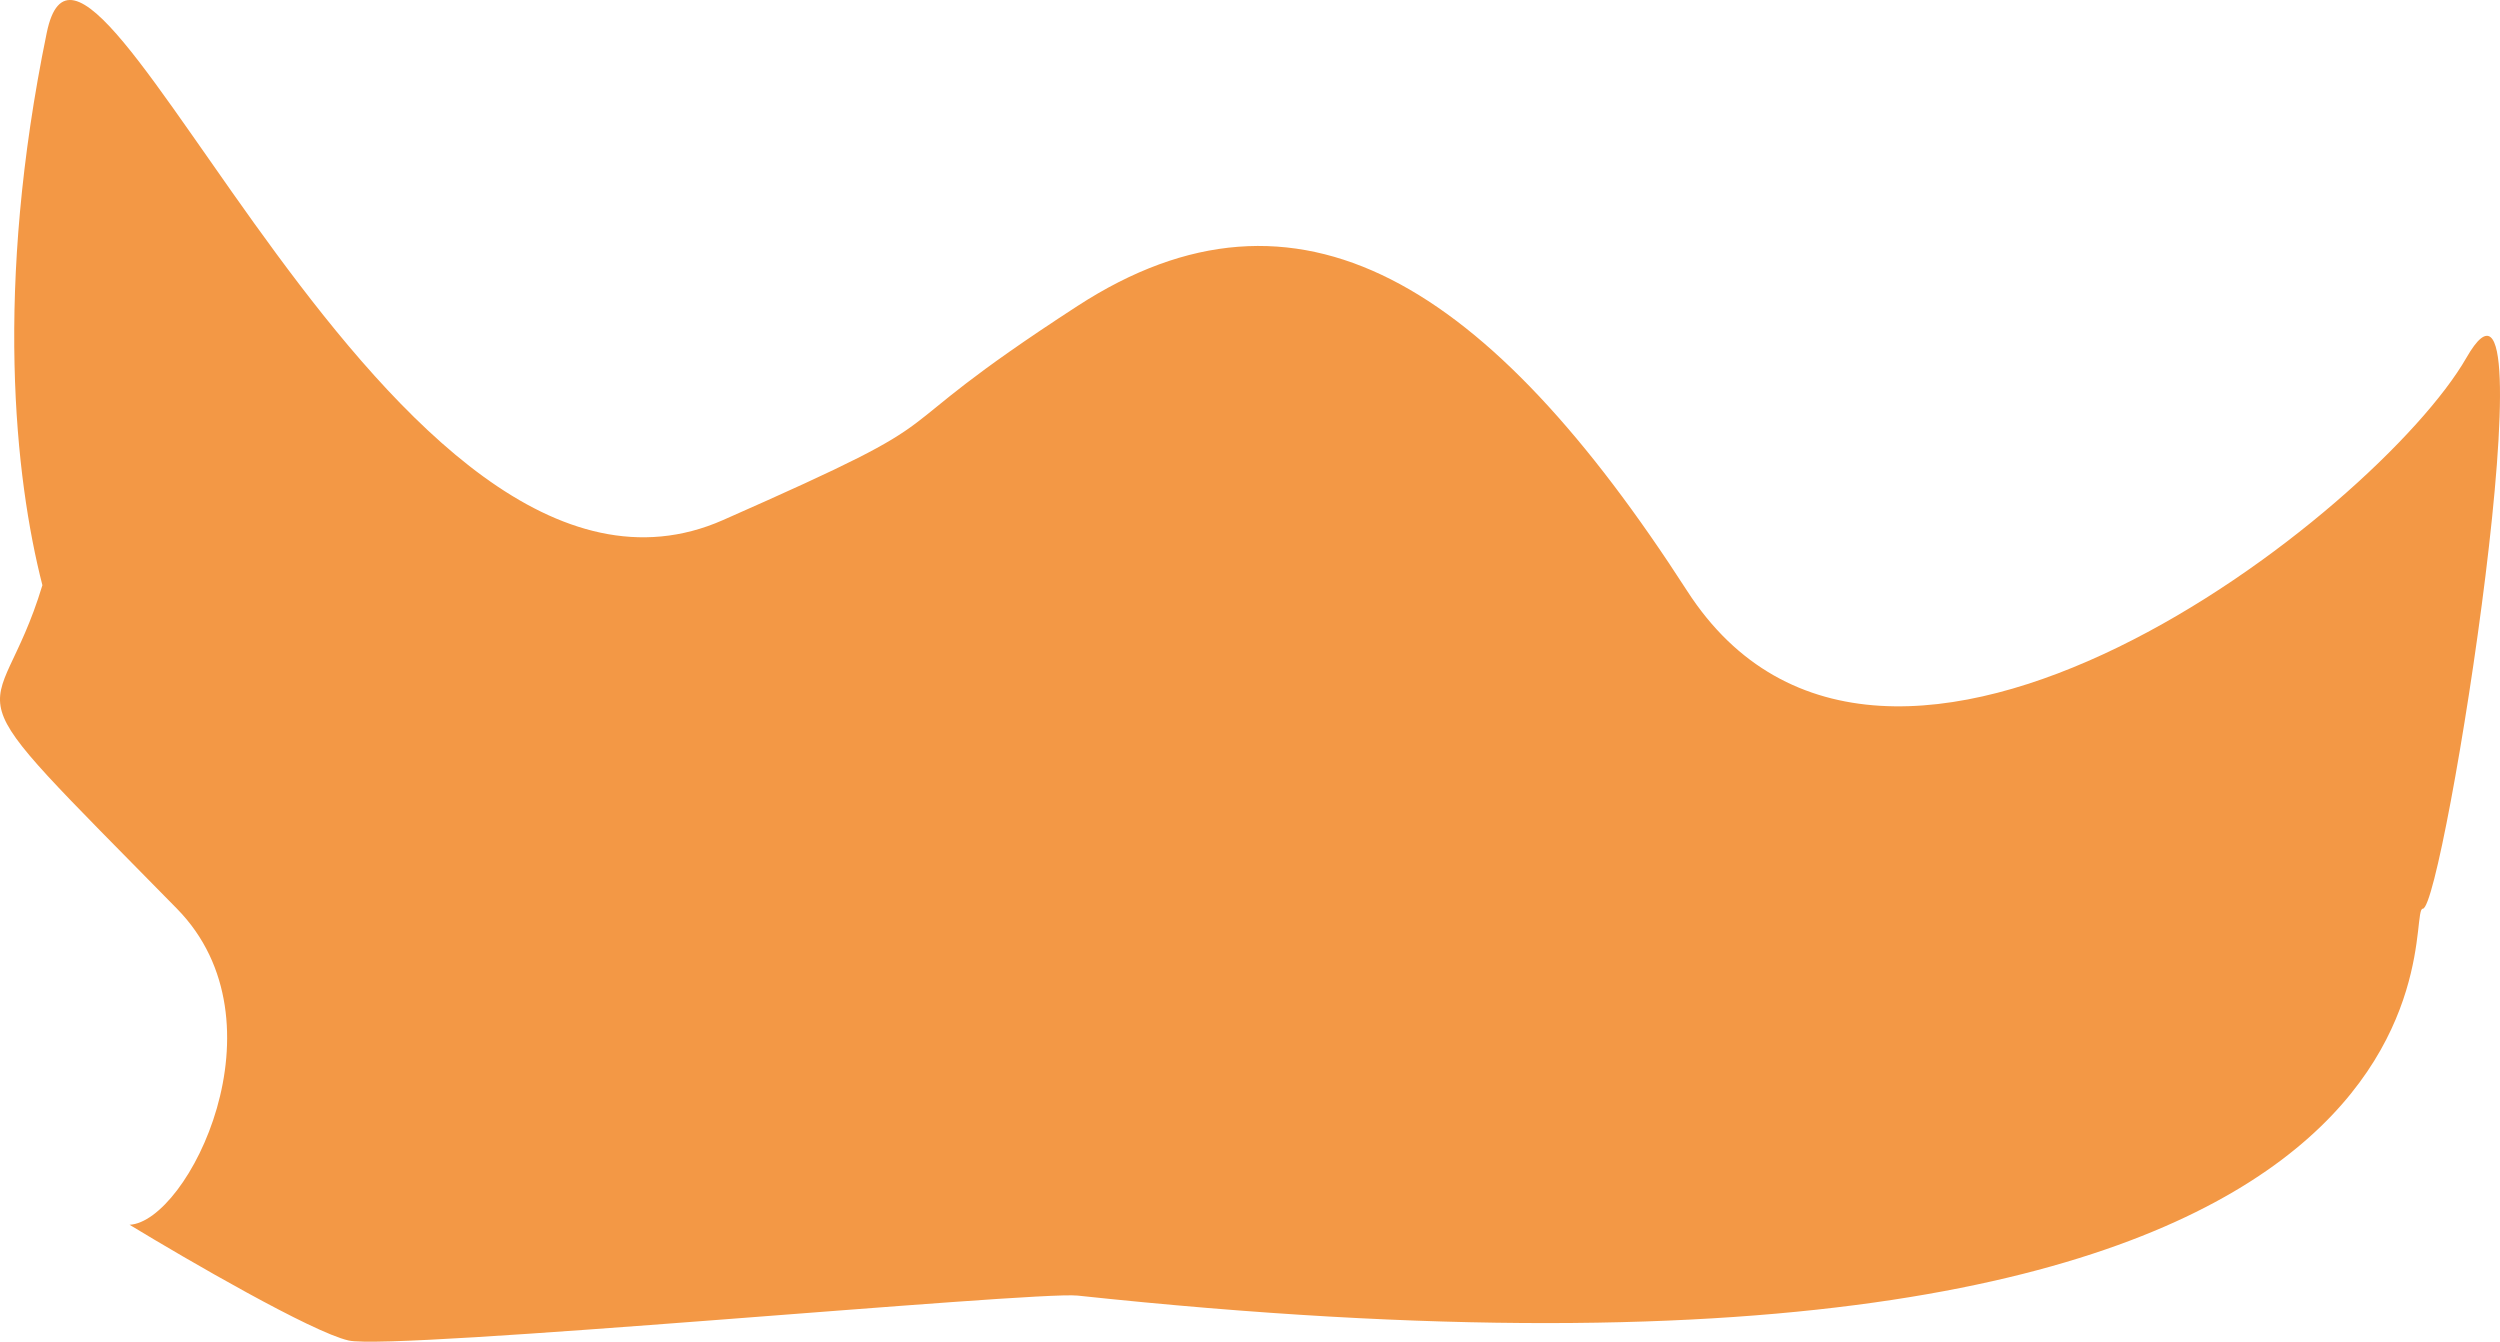 <svg width="259" height="139" viewBox="0 0 259 139" fill="none" xmlns="http://www.w3.org/2000/svg">
<path d="M4.392 60.627C1.536 49.462 -0.601 29.827 4.842 3.399C9.243 -17.974 40.561 69.037 74.903 53.88C102.032 41.907 88.753 46.547 111.637 31.695C134.521 16.844 154.262 29.37 174.789 61.219C195.315 93.069 246.387 52.988 255.521 37.063C264.655 21.139 253.164 94.142 251.003 94.142C248.842 94.142 260.628 150.148 111.637 134.223C107.122 133.74 40.824 139.949 36.11 138.875C32.339 138.016 19.413 130.525 13.422 126.887C19.446 126.588 29.88 105.901 18.333 94.142C-6.697 68.654 -0.366 76.404 4.392 60.627Z" fill="#F39845"/>
</svg>
